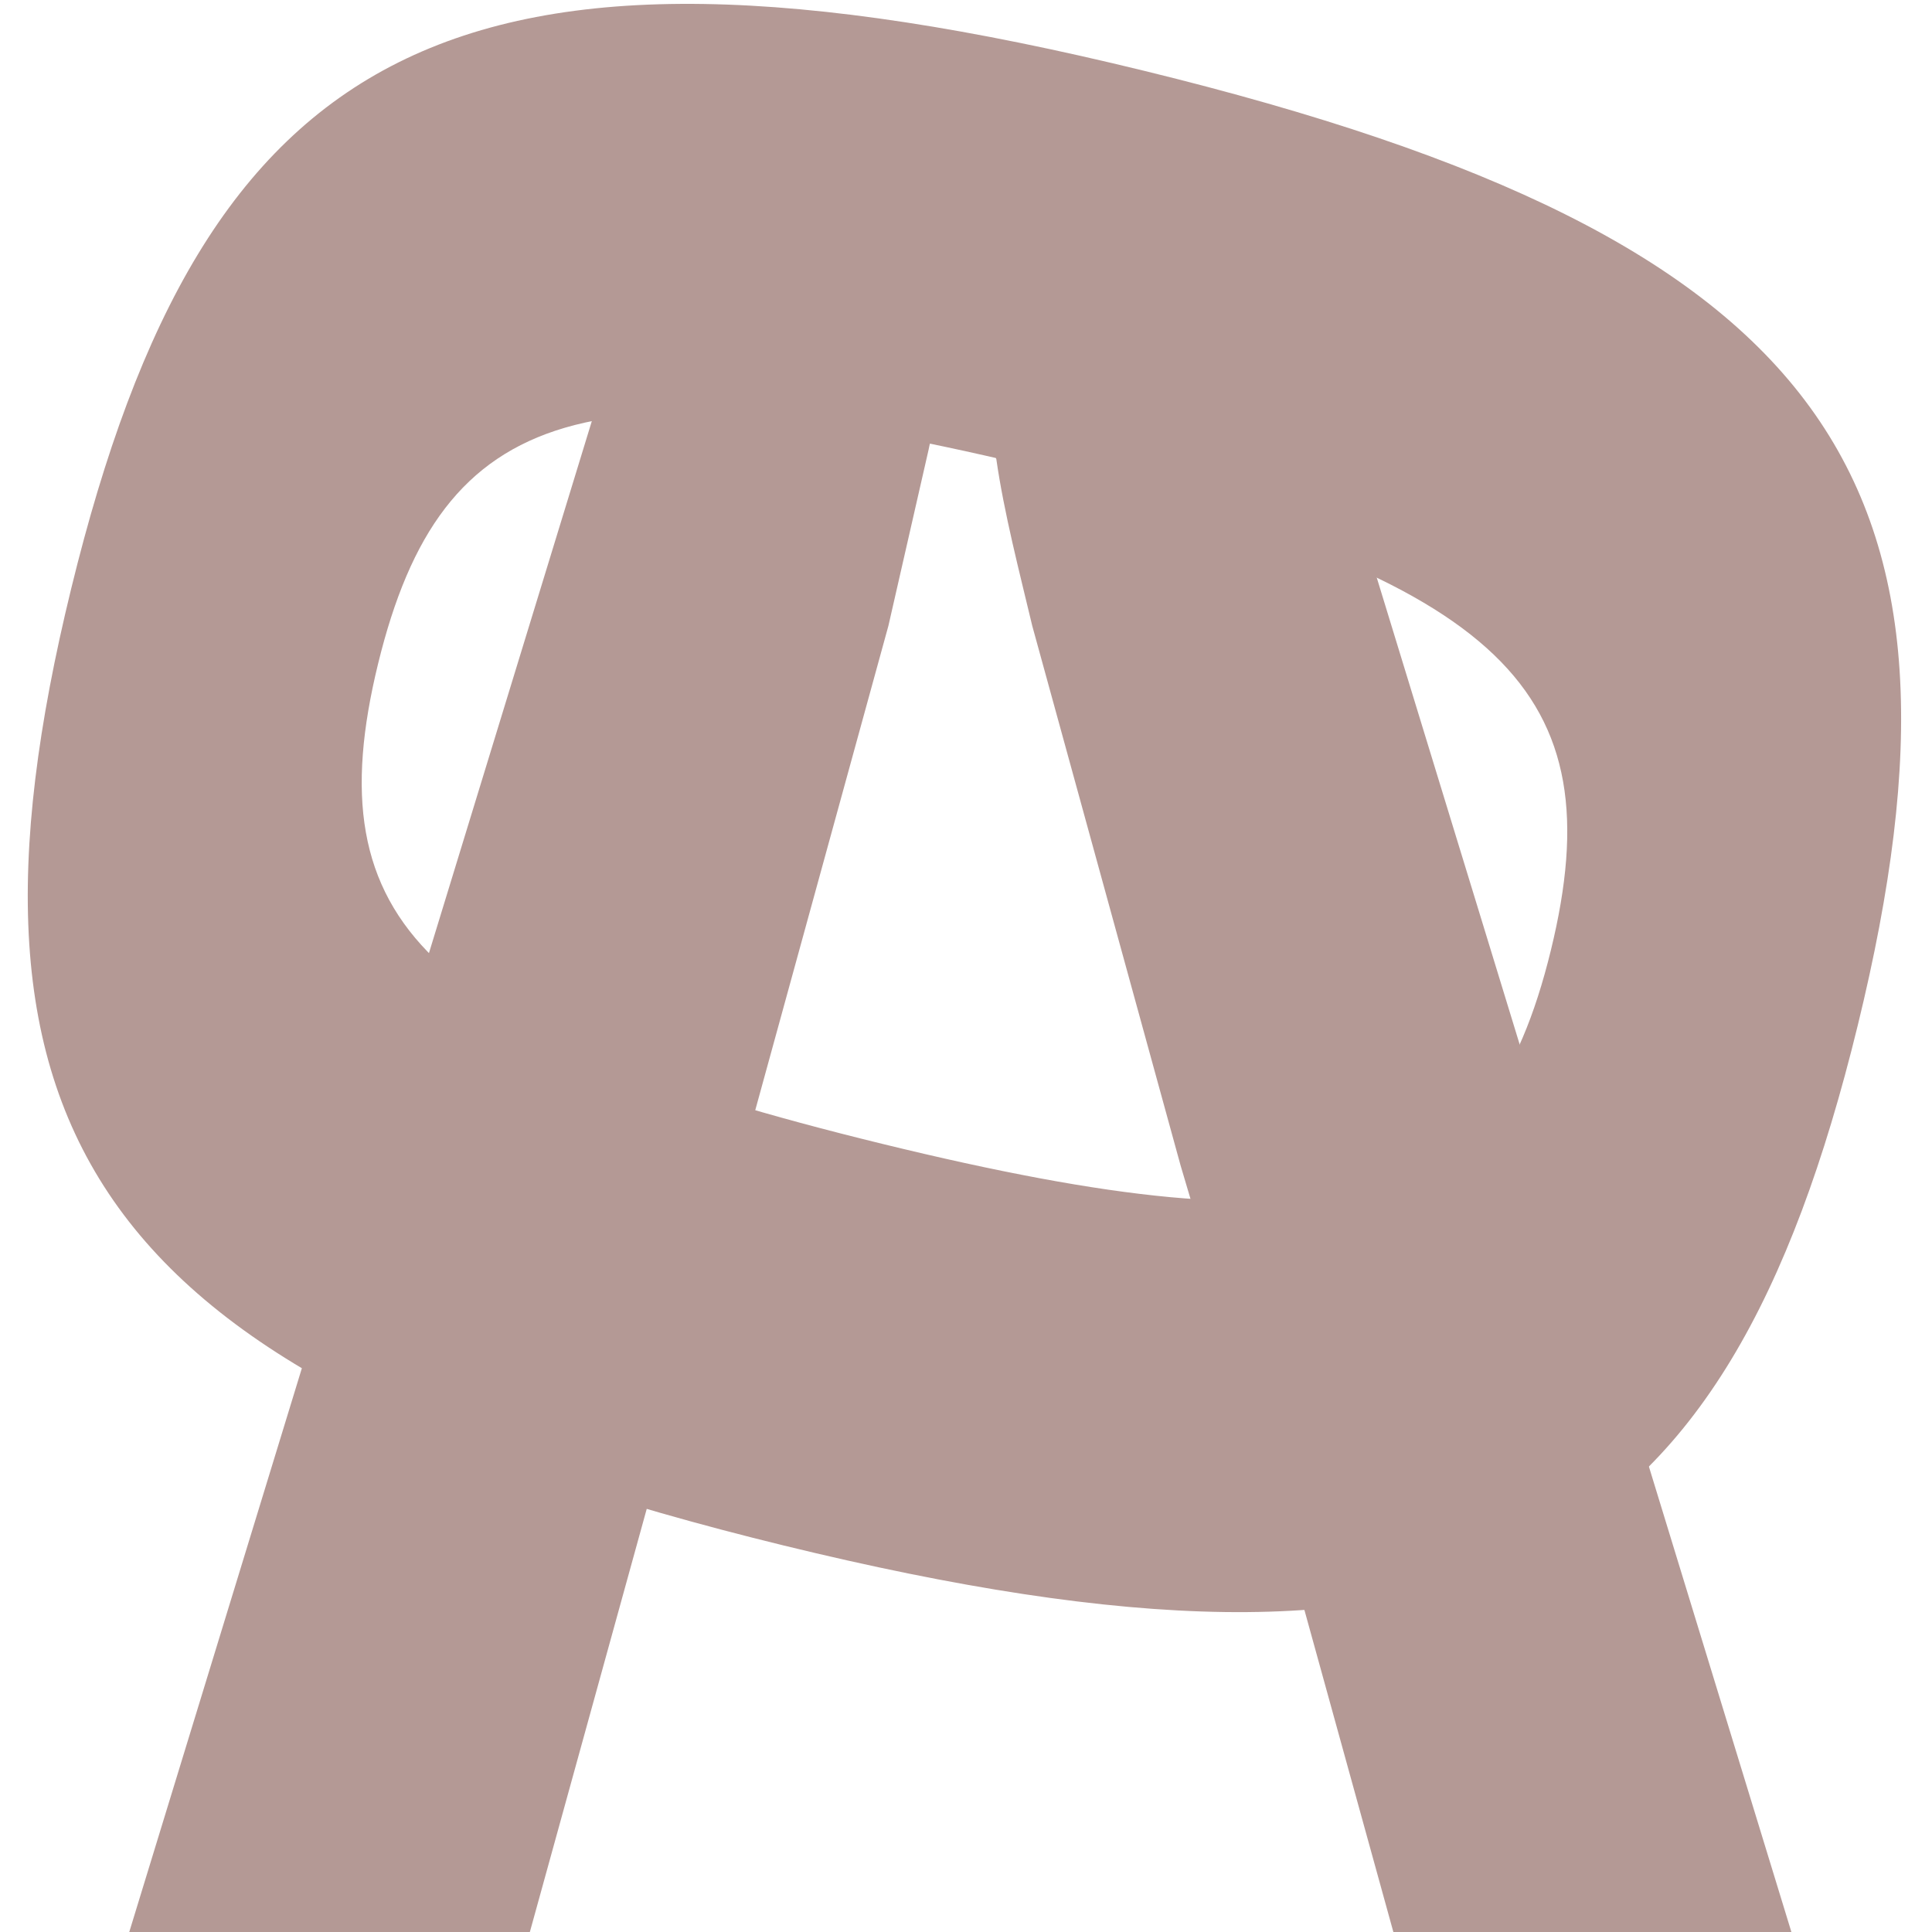 <?xml version="1.0" encoding="UTF-8"?>
<svg id="_Слой_1" data-name="Слой_1" xmlns="http://www.w3.org/2000/svg" viewBox="0 0 2000 2000">
  <defs>
    <style>
      .cls-1 {
        fill: #b49995;
      }
    </style>
  </defs>
  <path class="cls-1" d="M1326.52,275.59c-15.95-66.48-71.8-106.36-140.93-106.36h-382.91c-66.48,0-124.98,39.89-140.93,106.36L132.58,2004h414.82l132.95-481.3h630.21l132.95,481.3h412.16L1326.52,275.59ZM1235.11,1250.21c-.38,3.51-1.42,6.87-3.73,9.62-2.36,2.81-5.86,4.64-9.2,5.98-8.01,3.21-17.17,3.45-25.68,3.04-8.93-.43-17.8-1.79-26.59-3.37-10.39-1.86-20.82-3.5-31.17-5.58-12.32-2.48-24.57-5.52-36.4-9.78-11.41-4.12-22.19-9.7-33.16-14.83-17.81-8.33-35.81-16.53-52.88-26.35h-250.86l154.23-561.07,41.63-182.43c.55-2.86,1.18-5.71,1.93-8.52.46-1.73,2.26-2.62,3.94-2.24,1.7.39,2.67,2.32,2.24,3.94-.03.1-.05.21-.08.31,3.75-.4,7.66.51,11.24,1.41,4.91,1.24,9.78,2.61,14.71,3.81,11.23,2.72,22.55,5.09,33.69,8.16,1.48.41,2.18,1.52,2.26,2.71h.12c7.98,55.84,23.93,117,37.23,172.84l153.63,558.91"/>
  <path class="cls-1" d="M811.52,1599.94C96.02,1425.03-63.95,1172.4,73.71,609.3,211.37,46.2,469.21-101.54,1184.71,73.37c715.5,174.92,876.1,424.96,738.44,988.06-137.66,563.1-396.14,713.43-1111.64,538.51ZM1083.68,486.66c-472.69-115.56-626.59-68.32-692.26,200.32-65.67,268.64,49.07,381.55,521.77,497.1,472.69,115.56,626.59,68.32,692.26-200.32,65.67-268.64-49.07-381.55-521.77-497.1Z"/>
</svg>